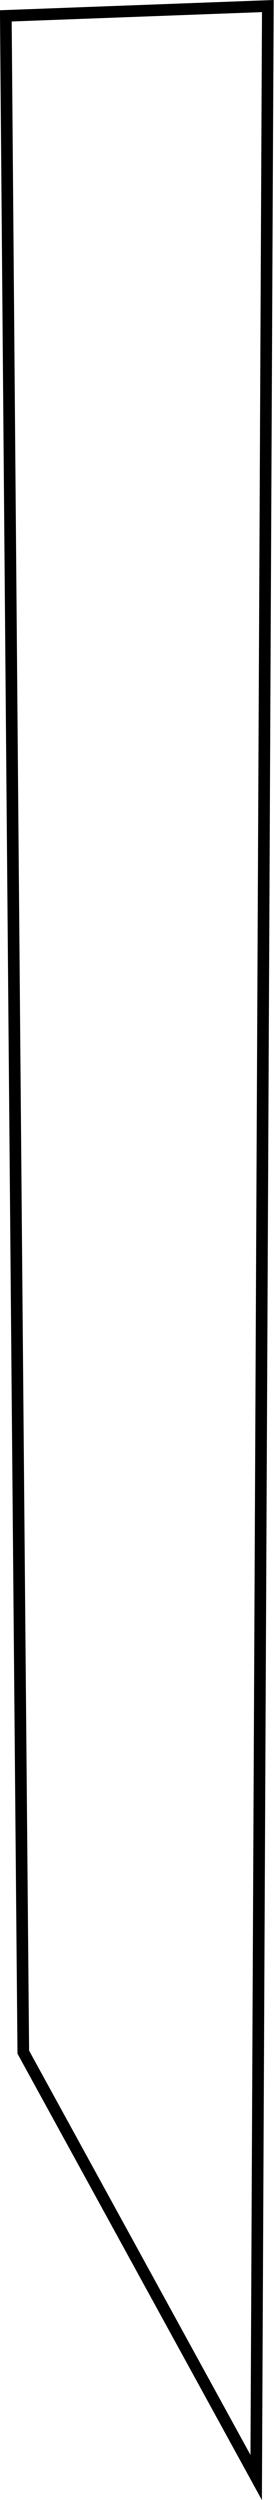 <svg xmlns="http://www.w3.org/2000/svg" viewBox="0 0 23.53 214.23"><defs><style>.cls-1{fill:none;stroke:#000;stroke-miterlimit:10;}</style></defs><g id="Layer_2" data-name="Layer 2"><g id="Layer_1-2" data-name="Layer 1"><g id="Layer_4" data-name="Layer 4"><path id="pass-rear-door" class="cls-1" d="M2,175.85,22,212.3Q22.5,106.42,23,.52L.5,1.36Q1.22,88.6,2,175.85Z"/></g></g></g></svg>